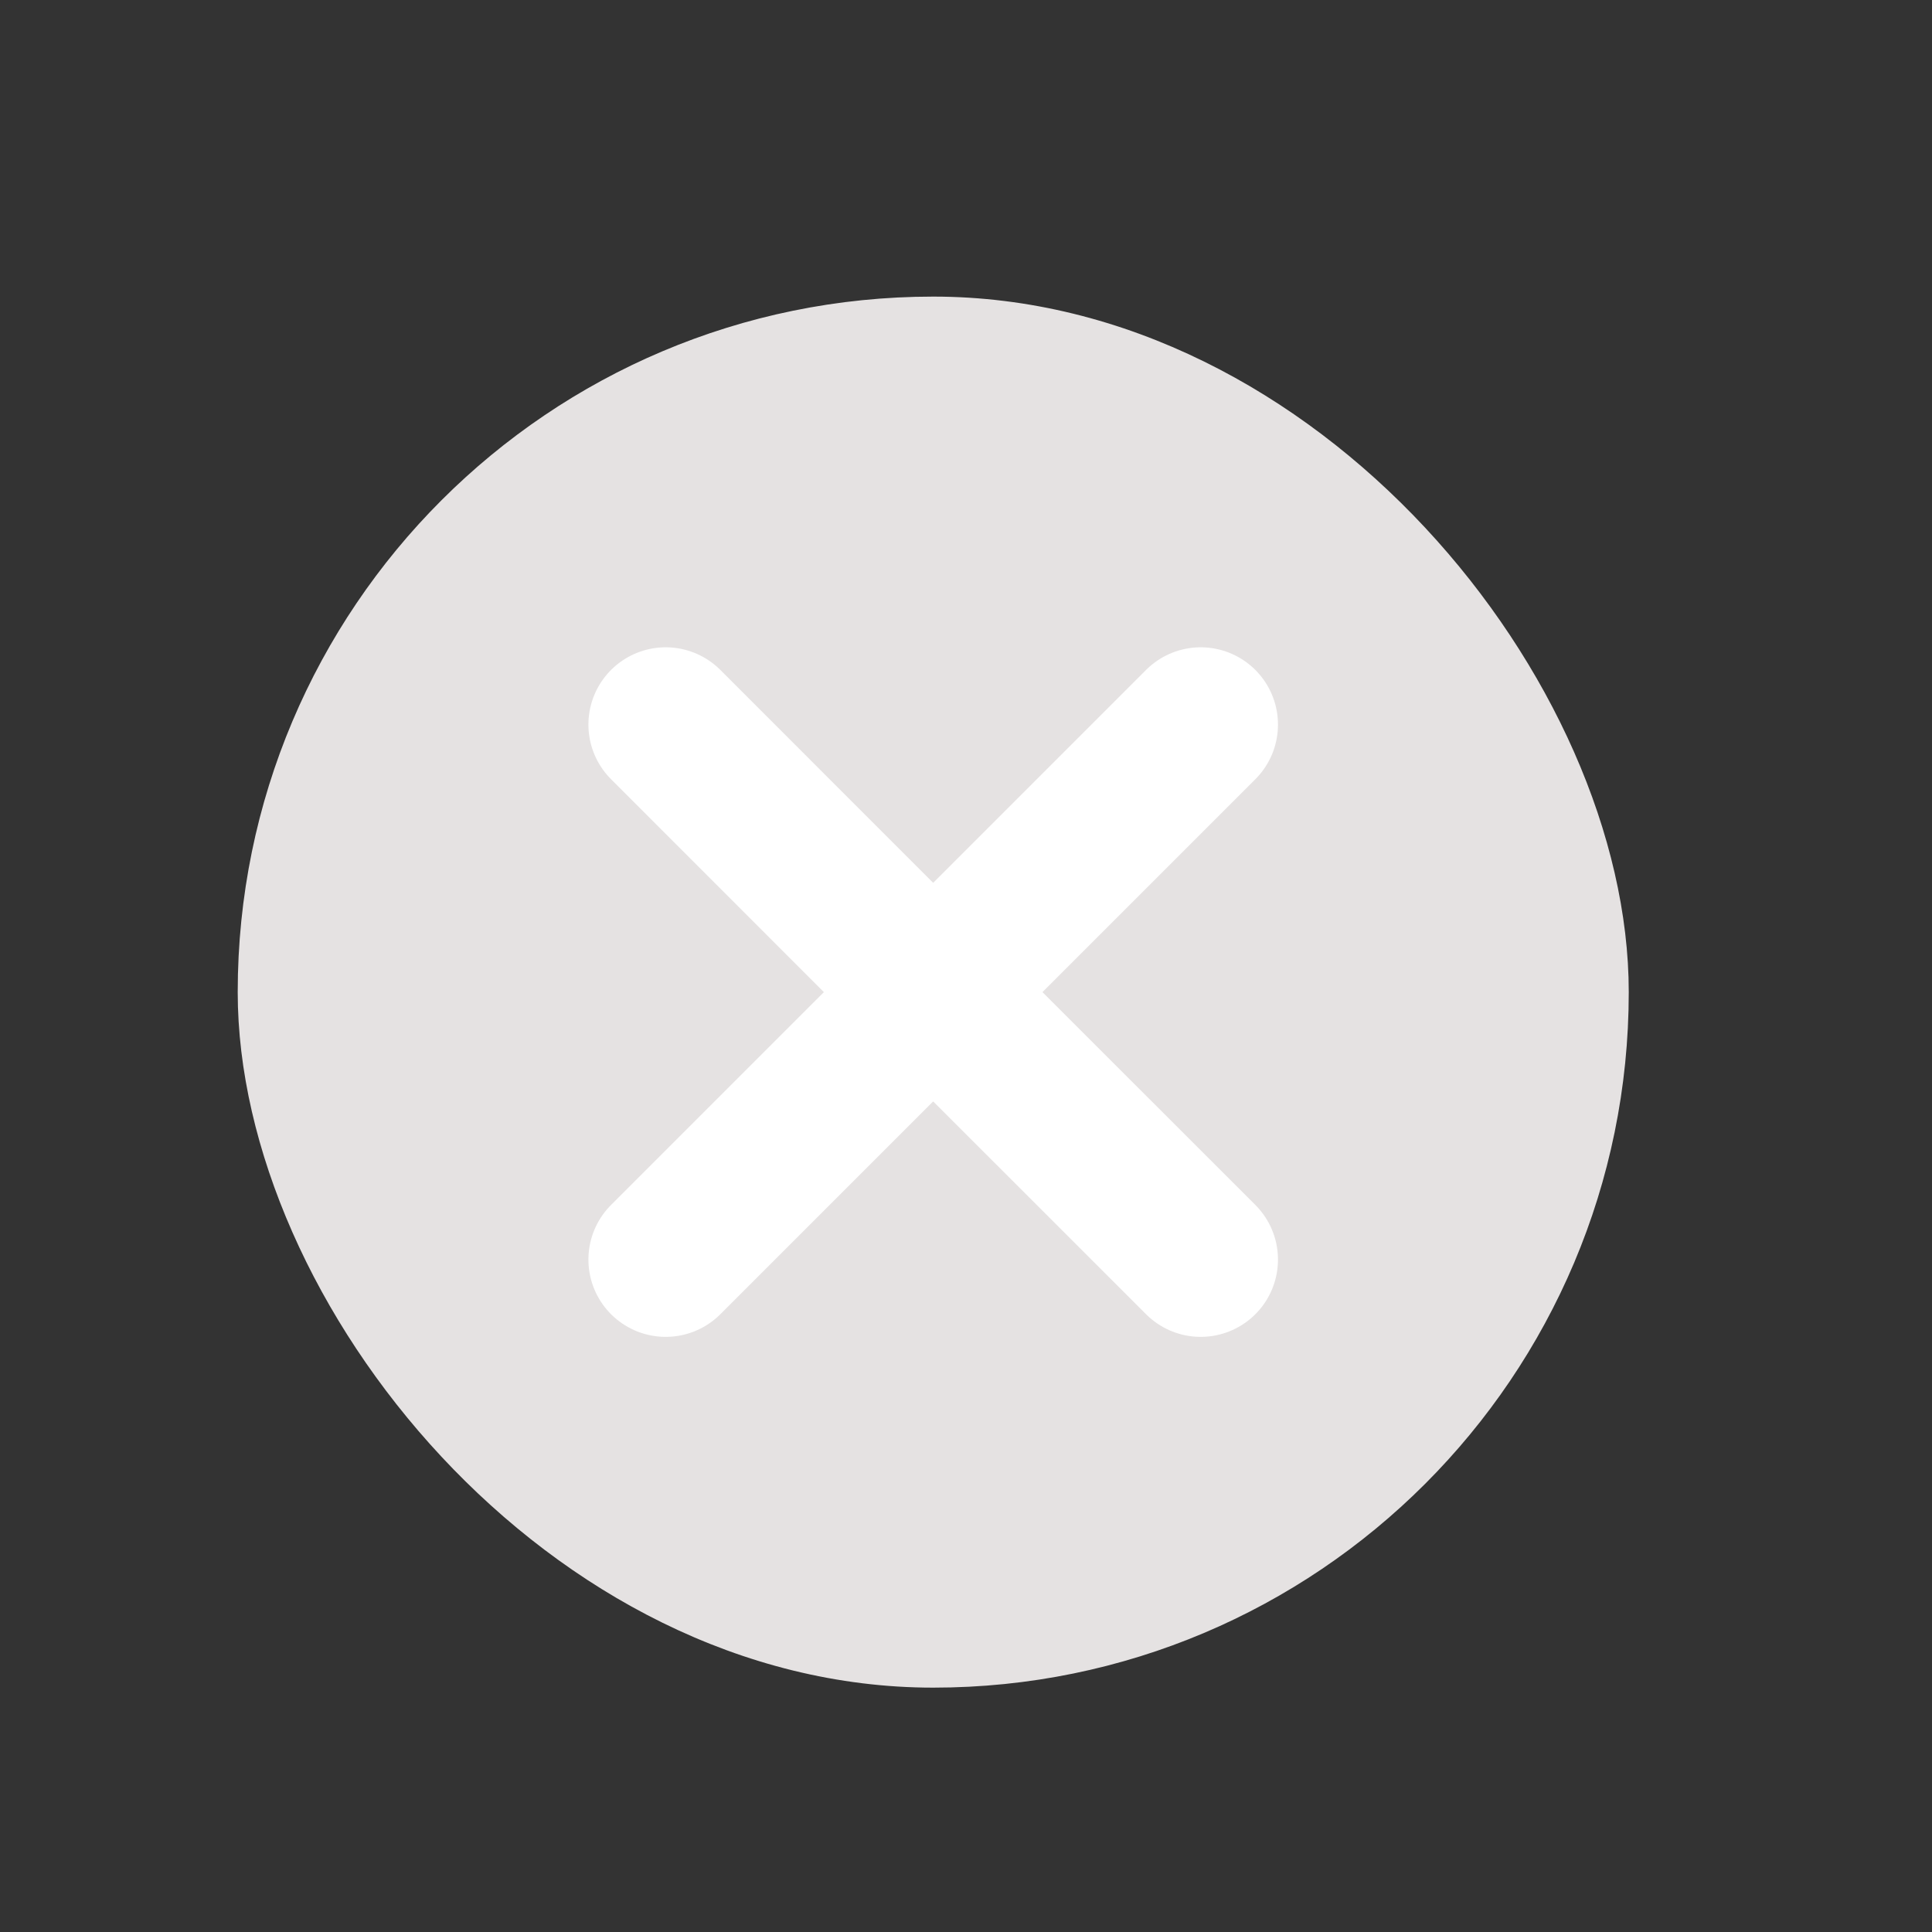 <svg width="25" height="25" viewBox="0 0 25 25" fill="none" xmlns="http://www.w3.org/2000/svg">
<rect x="0" y="0" width="25" height="25" fill="#333333" stroke="none"/>
<rect x="3.076" y="3.838" width="18" height="18" rx="9" fill="#E5E2E2"/>
<path d="M8.614 9.376L12.075 12.838L15.537 9.376" stroke="white" stroke-width="2" stroke-linecap="round"/>
<path d="M15.537 16.299L12.075 12.838L8.614 16.299" stroke="white" stroke-width="2" stroke-linecap="round"/>
</svg>
